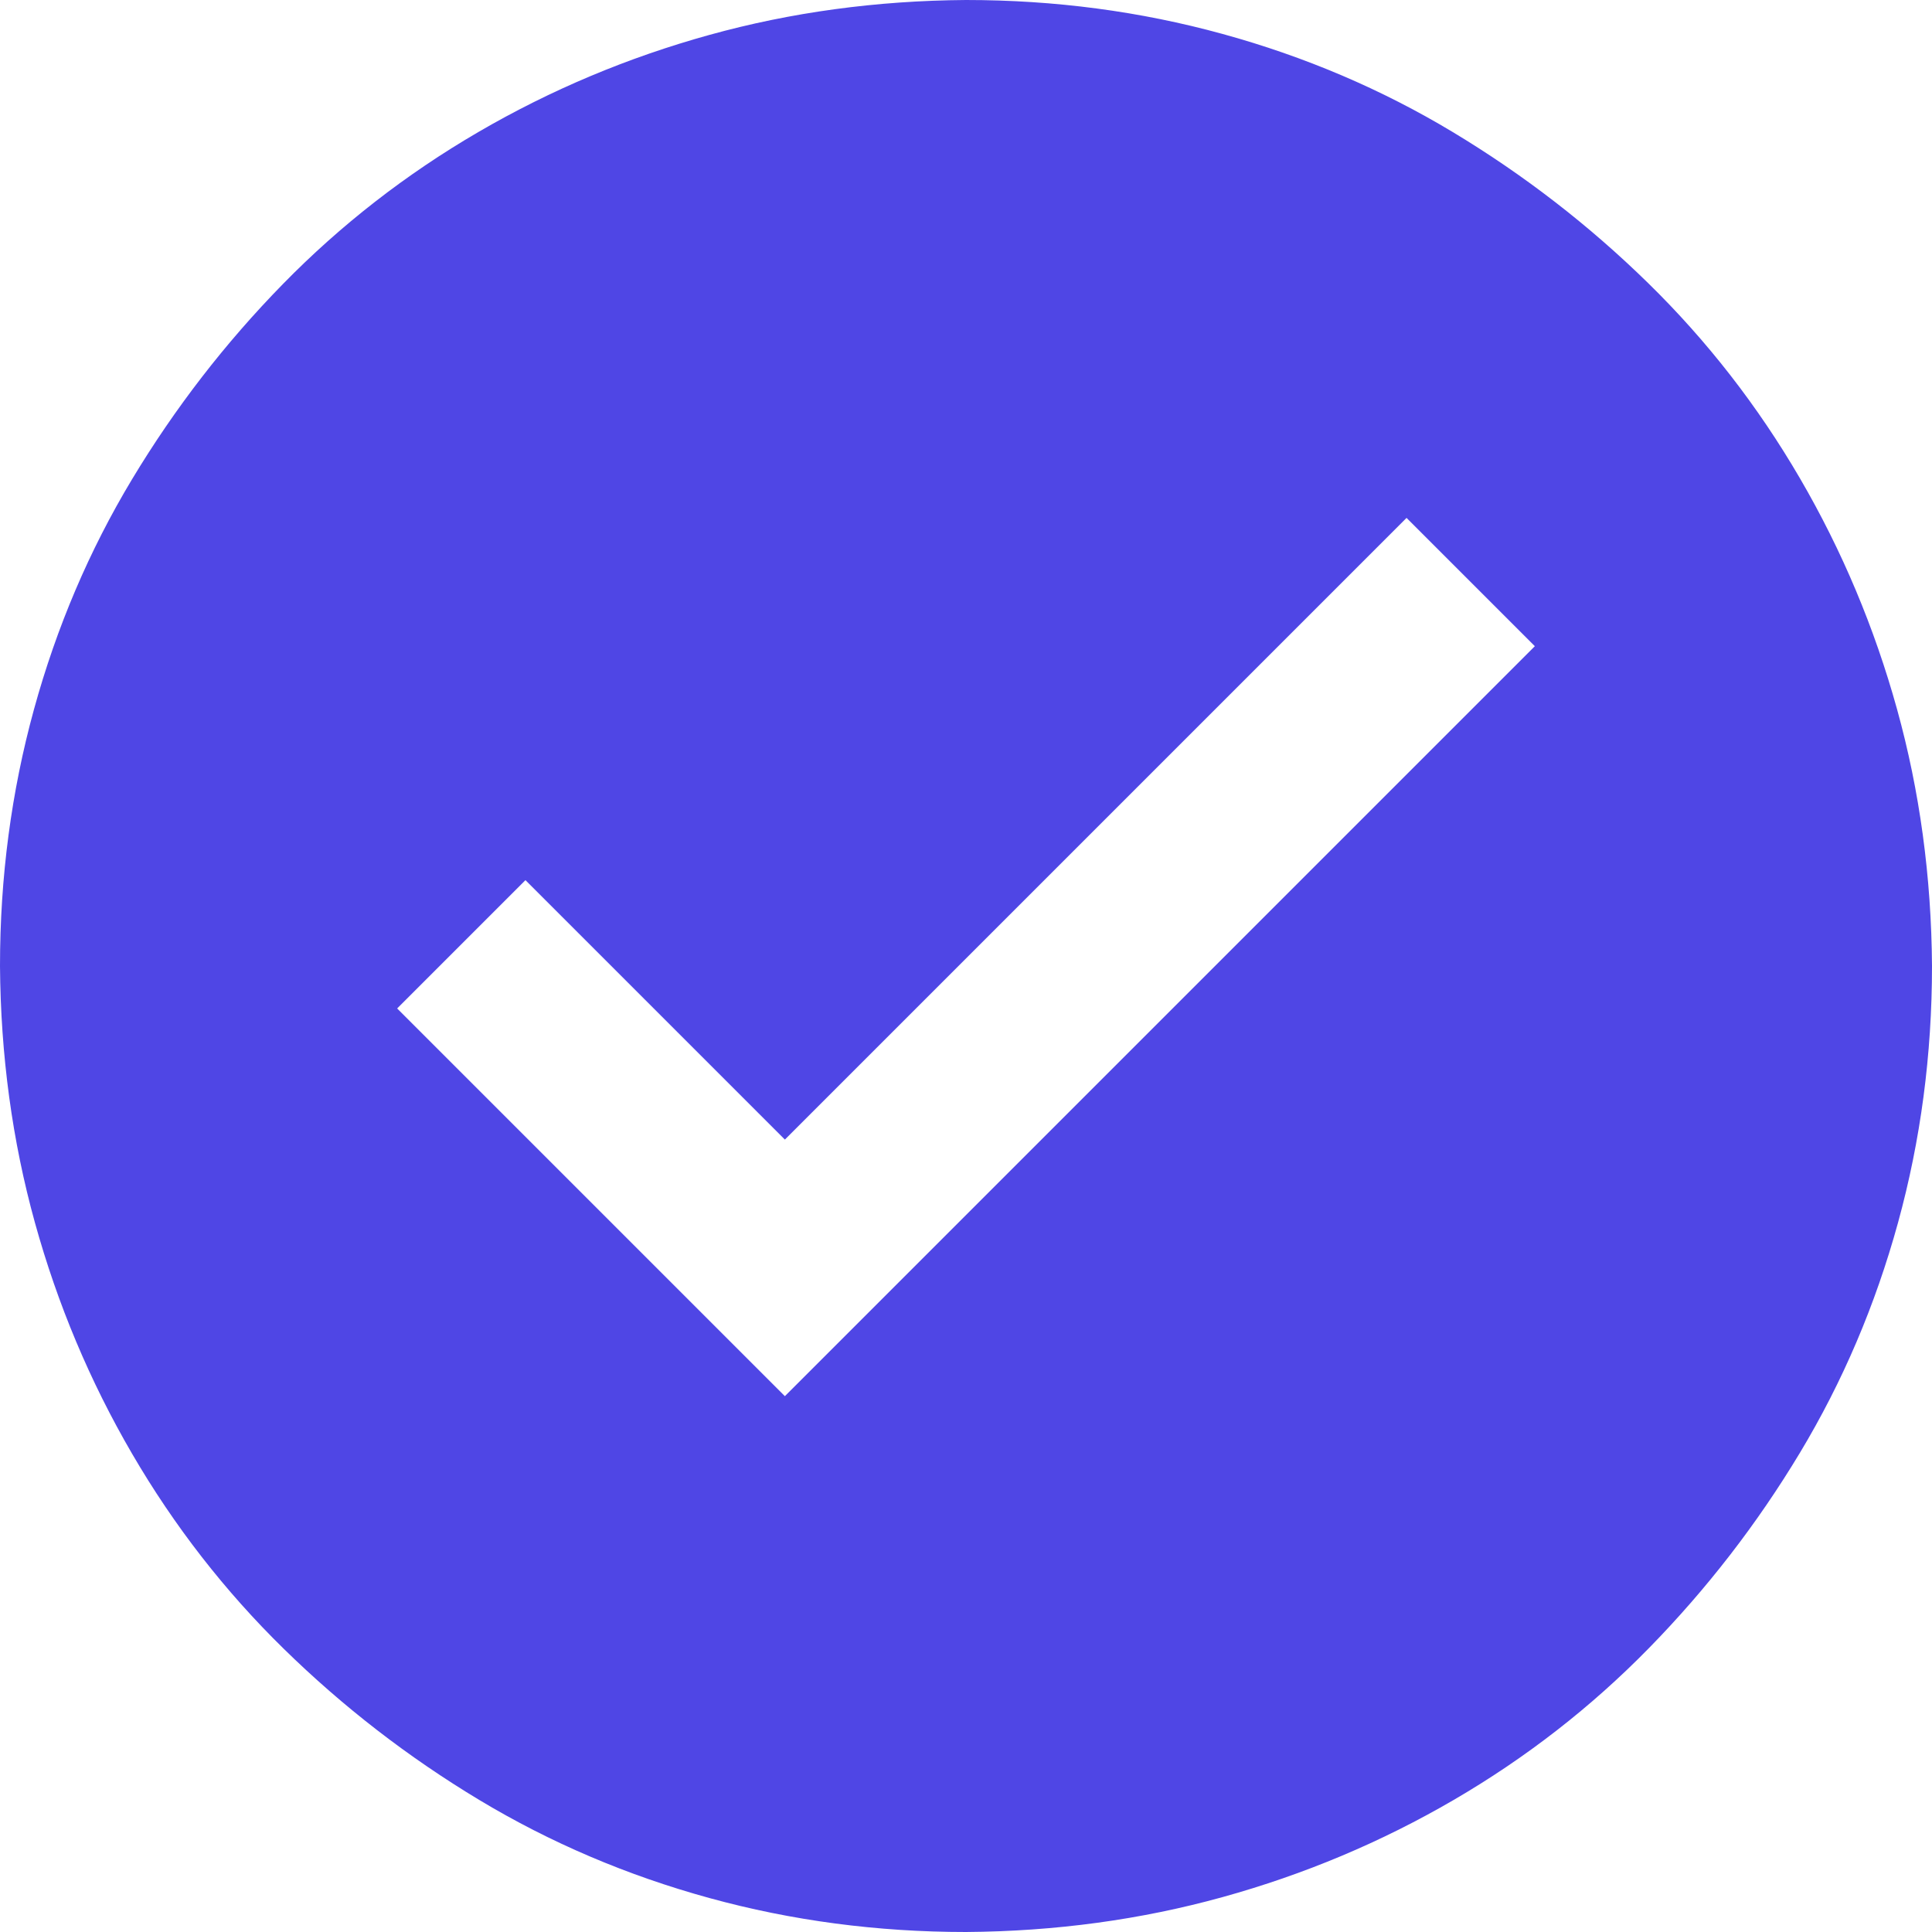 <svg xmlns="http://www.w3.org/2000/svg" width="14" height="14" viewBox="0 0 2048 2048"><path fill="#4f46e5" d="M1024 0q141 0 272 36t244 104t207 160t161 207t103 245t37 272q0 141-36 272t-104 244t-160 207t-207 161t-245 103t-272 37q-141 0-272-36t-244-104t-207-160t-161-207t-103-245t-37-272q0-141 36-272t104-244t160-207t207-161T752 37t272-37zm603 685l-136-136l-659 659l-275-275l-136 136l411 411l795-795z"/></svg>